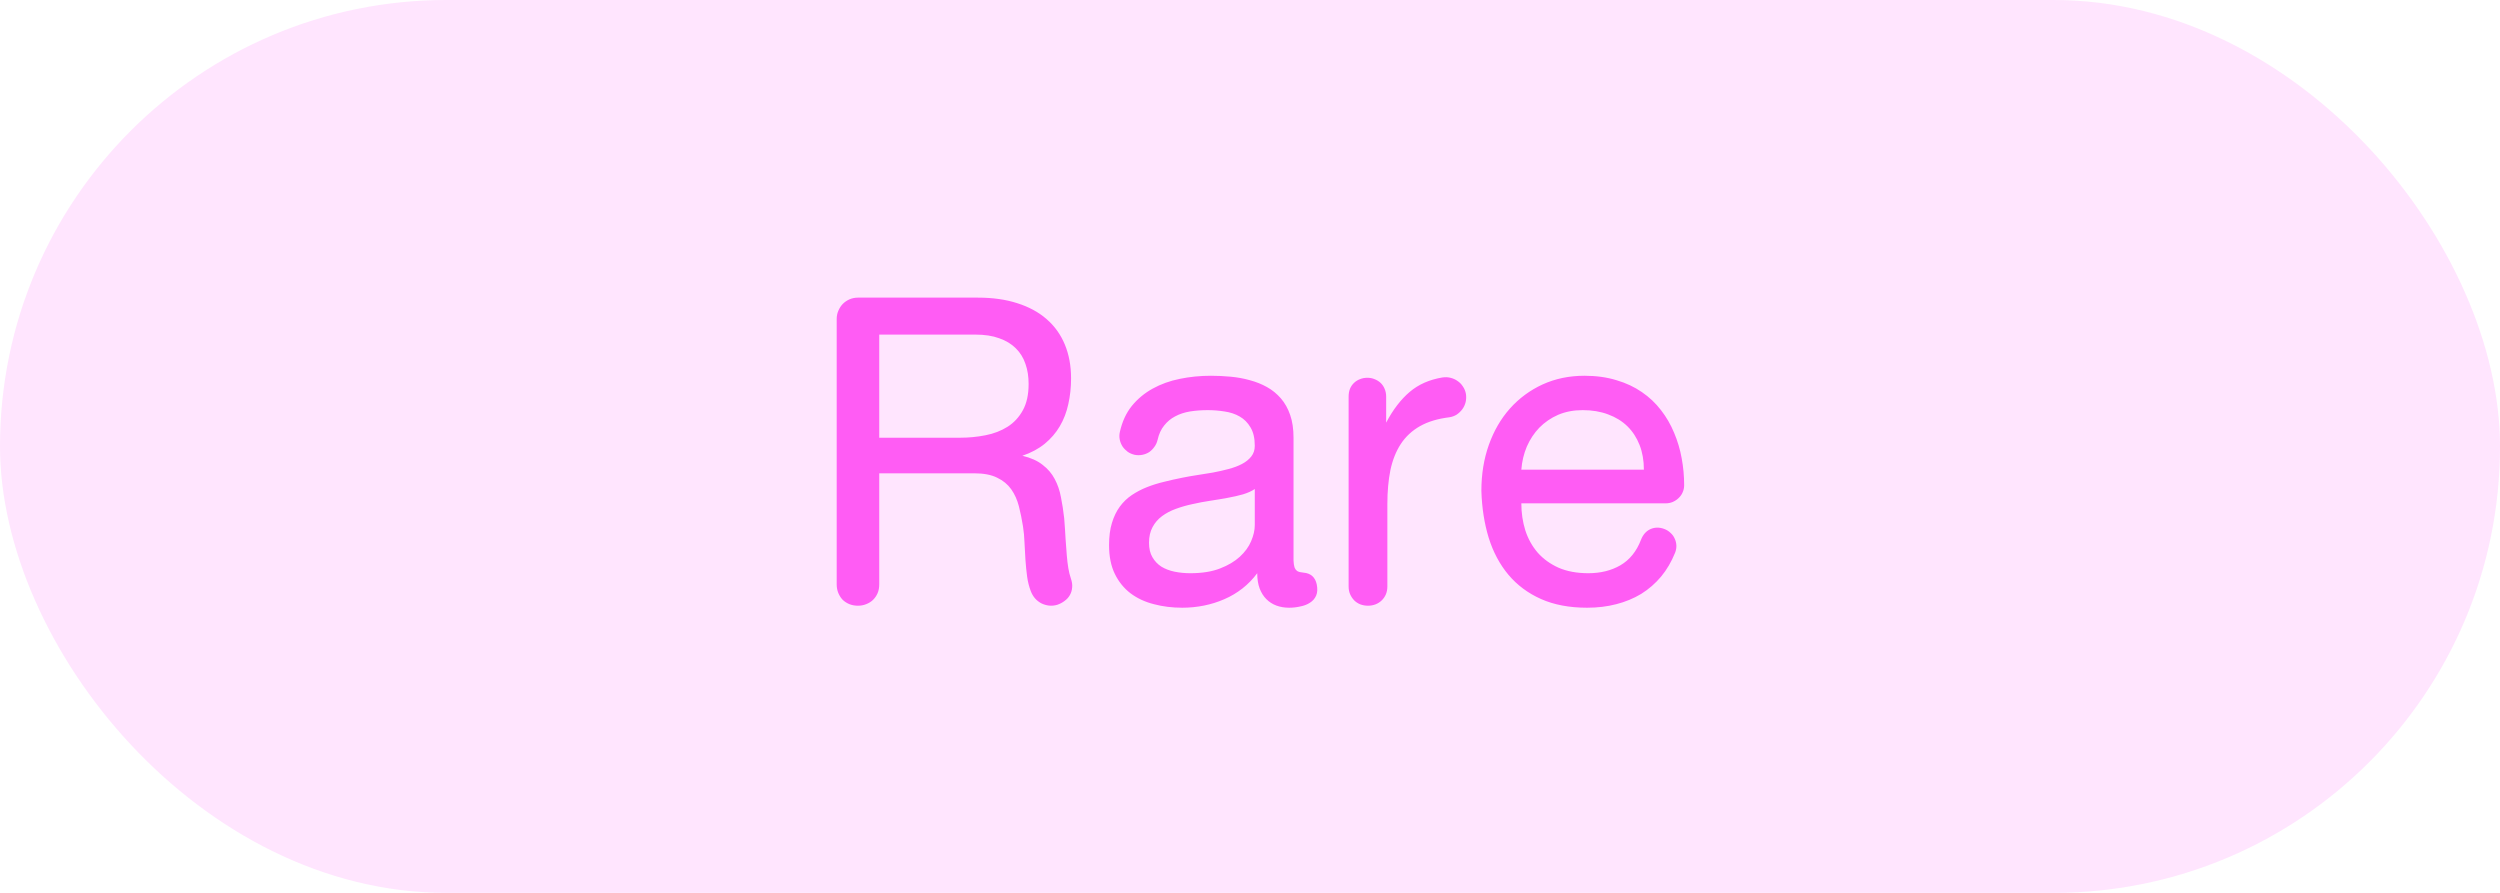 <svg width="56" height="20" viewBox="0 0 56 20" fill="none" xmlns="http://www.w3.org/2000/svg">
<rect width="56" height="20" rx="10" fill="#FF5CF4" fill-opacity="0.16"/>
<path d="M23.988 12.96C24.013 13.031 24.023 13.098 24.016 13.162C24.011 13.223 23.994 13.28 23.964 13.332C23.935 13.383 23.895 13.426 23.845 13.462C23.797 13.499 23.742 13.527 23.681 13.548C23.619 13.566 23.558 13.572 23.496 13.565C23.437 13.558 23.38 13.541 23.325 13.514C23.273 13.486 23.226 13.45 23.185 13.404C23.144 13.356 23.112 13.302 23.089 13.24C23.051 13.14 23.023 13.031 23.007 12.912C22.991 12.791 22.979 12.667 22.97 12.54C22.963 12.412 22.956 12.284 22.949 12.157C22.945 12.029 22.933 11.907 22.915 11.791C22.89 11.634 22.859 11.483 22.823 11.34C22.786 11.196 22.729 11.07 22.652 10.96C22.574 10.851 22.47 10.764 22.337 10.701C22.207 10.635 22.035 10.602 21.821 10.602H19.695V13.09C19.695 13.163 19.683 13.229 19.658 13.288C19.633 13.345 19.599 13.395 19.555 13.438C19.512 13.479 19.461 13.511 19.401 13.534C19.344 13.557 19.283 13.568 19.217 13.568C19.151 13.568 19.088 13.557 19.029 13.534C18.972 13.511 18.922 13.479 18.878 13.438C18.837 13.395 18.804 13.344 18.779 13.285C18.754 13.225 18.742 13.161 18.742 13.09V7.146C18.742 7.08 18.754 7.018 18.779 6.961C18.804 6.902 18.837 6.851 18.878 6.808C18.922 6.764 18.972 6.73 19.029 6.705C19.088 6.68 19.151 6.667 19.217 6.667H21.907C22.235 6.667 22.528 6.708 22.785 6.791C23.045 6.873 23.264 6.991 23.441 7.146C23.621 7.301 23.758 7.491 23.852 7.717C23.945 7.94 23.992 8.193 23.992 8.476C23.992 8.678 23.971 8.871 23.93 9.053C23.891 9.233 23.828 9.398 23.739 9.549C23.652 9.697 23.539 9.828 23.4 9.942C23.264 10.053 23.097 10.142 22.901 10.209C23.09 10.254 23.242 10.322 23.356 10.414C23.472 10.502 23.562 10.608 23.626 10.731C23.692 10.854 23.739 10.991 23.766 11.142C23.796 11.29 23.82 11.446 23.838 11.61C23.852 11.785 23.862 11.94 23.869 12.075C23.878 12.209 23.887 12.33 23.896 12.437C23.905 12.544 23.916 12.64 23.93 12.724C23.944 12.808 23.963 12.887 23.988 12.96ZM21.5 9.805C21.698 9.805 21.89 9.787 22.074 9.75C22.261 9.714 22.426 9.65 22.57 9.559C22.713 9.468 22.827 9.345 22.912 9.19C22.998 9.035 23.041 8.838 23.041 8.599C23.041 8.435 23.018 8.285 22.97 8.151C22.924 8.014 22.852 7.898 22.754 7.802C22.656 7.704 22.532 7.629 22.382 7.577C22.234 7.522 22.056 7.495 21.849 7.495H19.695V9.805H21.5ZM26.665 12.84C26.924 12.84 27.145 12.805 27.328 12.734C27.51 12.664 27.658 12.576 27.772 12.471C27.888 12.364 27.973 12.248 28.025 12.123C28.08 11.995 28.107 11.875 28.107 11.764V10.954C28.036 11.002 27.949 11.041 27.844 11.073C27.739 11.103 27.624 11.129 27.498 11.152C27.375 11.175 27.246 11.196 27.109 11.217C26.974 11.237 26.842 11.262 26.712 11.292C26.582 11.319 26.458 11.355 26.34 11.398C26.221 11.441 26.118 11.496 26.029 11.562C25.94 11.628 25.869 11.71 25.817 11.808C25.765 11.904 25.738 12.02 25.738 12.157C25.738 12.287 25.763 12.395 25.814 12.481C25.864 12.568 25.931 12.639 26.015 12.693C26.102 12.746 26.201 12.783 26.312 12.806C26.424 12.829 26.541 12.84 26.665 12.84ZM29.495 13.09C29.515 13.19 29.511 13.274 29.481 13.343C29.451 13.409 29.406 13.461 29.344 13.5C29.283 13.541 29.21 13.569 29.125 13.585C29.044 13.604 28.96 13.613 28.876 13.613C28.773 13.613 28.679 13.597 28.592 13.565C28.506 13.533 28.43 13.485 28.367 13.421C28.303 13.358 28.253 13.278 28.216 13.182C28.18 13.084 28.162 12.97 28.162 12.84C28.066 12.97 27.955 13.084 27.83 13.182C27.707 13.278 27.573 13.358 27.427 13.421C27.281 13.485 27.128 13.533 26.969 13.565C26.809 13.597 26.648 13.613 26.483 13.613C26.258 13.613 26.046 13.587 25.848 13.534C25.649 13.484 25.475 13.403 25.325 13.291C25.177 13.178 25.059 13.033 24.973 12.857C24.886 12.68 24.843 12.464 24.843 12.211C24.843 12.02 24.864 11.854 24.908 11.712C24.951 11.571 25.01 11.449 25.085 11.347C25.161 11.244 25.25 11.159 25.352 11.09C25.457 11.02 25.57 10.96 25.69 10.913C25.811 10.865 25.939 10.825 26.073 10.793C26.208 10.759 26.344 10.728 26.483 10.701C26.584 10.68 26.693 10.661 26.811 10.643C26.932 10.624 27.052 10.605 27.17 10.585C27.291 10.562 27.407 10.536 27.519 10.506C27.633 10.476 27.733 10.439 27.82 10.393C27.906 10.348 27.976 10.292 28.028 10.226C28.081 10.159 28.107 10.08 28.107 9.986C28.107 9.815 28.075 9.678 28.011 9.573C27.95 9.468 27.869 9.387 27.769 9.33C27.671 9.273 27.558 9.236 27.43 9.217C27.305 9.197 27.18 9.187 27.054 9.187C26.913 9.187 26.78 9.197 26.654 9.217C26.531 9.238 26.421 9.274 26.323 9.327C26.227 9.377 26.145 9.445 26.077 9.532C26.008 9.616 25.959 9.723 25.93 9.853C25.916 9.912 25.892 9.965 25.858 10.01C25.826 10.056 25.787 10.095 25.742 10.127C25.696 10.156 25.645 10.177 25.588 10.188C25.531 10.199 25.474 10.199 25.417 10.188C25.358 10.174 25.305 10.152 25.26 10.12C25.214 10.085 25.175 10.046 25.144 10C25.114 9.952 25.093 9.901 25.082 9.846C25.071 9.789 25.072 9.732 25.085 9.675C25.136 9.447 25.224 9.254 25.352 9.094C25.482 8.935 25.638 8.805 25.82 8.705C26.003 8.604 26.205 8.531 26.429 8.486C26.652 8.44 26.884 8.417 27.126 8.417C27.272 8.417 27.419 8.424 27.567 8.438C27.717 8.452 27.861 8.478 27.998 8.517C28.134 8.553 28.262 8.604 28.38 8.67C28.499 8.736 28.602 8.821 28.691 8.923C28.78 9.026 28.85 9.15 28.9 9.296C28.95 9.439 28.975 9.609 28.975 9.805V12.324C28.975 12.415 28.975 12.492 28.975 12.553C28.977 12.615 28.984 12.665 28.996 12.704C29.009 12.742 29.031 12.772 29.061 12.793C29.092 12.811 29.138 12.822 29.197 12.827C29.361 12.84 29.46 12.928 29.495 13.09ZM32.311 8.455C32.373 8.446 32.432 8.448 32.489 8.462C32.548 8.476 32.602 8.5 32.649 8.534C32.697 8.566 32.737 8.607 32.769 8.657C32.803 8.707 32.826 8.763 32.837 8.824C32.846 8.886 32.844 8.946 32.831 9.005C32.817 9.062 32.793 9.115 32.759 9.163C32.725 9.21 32.682 9.251 32.632 9.286C32.582 9.318 32.526 9.338 32.465 9.347C32.205 9.379 31.986 9.445 31.809 9.545C31.631 9.646 31.487 9.779 31.378 9.945C31.271 10.109 31.193 10.304 31.145 10.53C31.1 10.755 31.077 11.008 31.077 11.289V13.134C31.077 13.2 31.066 13.261 31.043 13.315C31.02 13.368 30.988 13.413 30.947 13.452C30.909 13.489 30.863 13.517 30.811 13.538C30.758 13.558 30.702 13.568 30.643 13.568C30.584 13.568 30.527 13.558 30.472 13.538C30.42 13.517 30.374 13.488 30.335 13.449C30.297 13.41 30.266 13.364 30.243 13.312C30.22 13.26 30.209 13.2 30.209 13.134V8.882C30.209 8.819 30.219 8.76 30.24 8.708C30.262 8.656 30.293 8.611 30.332 8.575C30.371 8.538 30.415 8.511 30.465 8.493C30.515 8.472 30.57 8.462 30.629 8.462C30.686 8.462 30.74 8.472 30.79 8.493C30.842 8.513 30.888 8.542 30.927 8.578C30.965 8.615 30.995 8.659 31.016 8.711C31.038 8.762 31.05 8.819 31.05 8.882V9.467C31.203 9.177 31.378 8.948 31.576 8.78C31.774 8.611 32.019 8.503 32.311 8.455ZM35.452 9.187C35.249 9.187 35.066 9.222 34.902 9.292C34.74 9.363 34.6 9.459 34.481 9.58C34.365 9.7 34.272 9.842 34.201 10.003C34.133 10.165 34.092 10.337 34.078 10.52H36.823C36.823 10.317 36.791 10.133 36.727 9.969C36.663 9.805 36.572 9.665 36.454 9.549C36.335 9.433 36.19 9.344 36.02 9.282C35.851 9.218 35.662 9.187 35.452 9.187ZM34.078 11.275C34.078 11.489 34.108 11.691 34.167 11.88C34.228 12.069 34.321 12.235 34.444 12.379C34.569 12.52 34.725 12.633 34.912 12.717C35.101 12.799 35.323 12.84 35.579 12.84C35.852 12.84 36.091 12.781 36.296 12.663C36.504 12.542 36.658 12.352 36.758 12.092C36.803 11.976 36.874 11.896 36.97 11.852C37.068 11.809 37.171 11.808 37.281 11.849C37.335 11.87 37.382 11.899 37.421 11.938C37.462 11.974 37.493 12.017 37.513 12.065C37.536 12.112 37.548 12.164 37.551 12.218C37.553 12.271 37.544 12.324 37.523 12.379C37.441 12.582 37.337 12.761 37.209 12.915C37.081 13.068 36.933 13.197 36.765 13.302C36.596 13.404 36.409 13.482 36.204 13.534C36.001 13.587 35.784 13.613 35.551 13.613C35.155 13.613 34.811 13.548 34.519 13.418C34.227 13.288 33.984 13.107 33.788 12.874C33.594 12.642 33.447 12.366 33.347 12.047C33.249 11.726 33.194 11.375 33.183 10.995C33.183 10.623 33.238 10.28 33.35 9.966C33.462 9.651 33.619 9.38 33.822 9.152C34.027 8.922 34.271 8.742 34.553 8.612C34.838 8.482 35.151 8.417 35.493 8.417C35.758 8.417 35.997 8.451 36.211 8.517C36.425 8.58 36.614 8.669 36.778 8.783C36.945 8.897 37.087 9.032 37.206 9.187C37.326 9.341 37.424 9.51 37.499 9.692C37.577 9.875 37.634 10.066 37.67 10.267C37.707 10.465 37.725 10.665 37.725 10.868C37.725 10.925 37.714 10.979 37.691 11.029C37.67 11.077 37.641 11.119 37.602 11.155C37.566 11.192 37.521 11.221 37.469 11.244C37.419 11.265 37.365 11.275 37.308 11.275H34.078Z" fill="#FF5CF4"/>
</svg>
